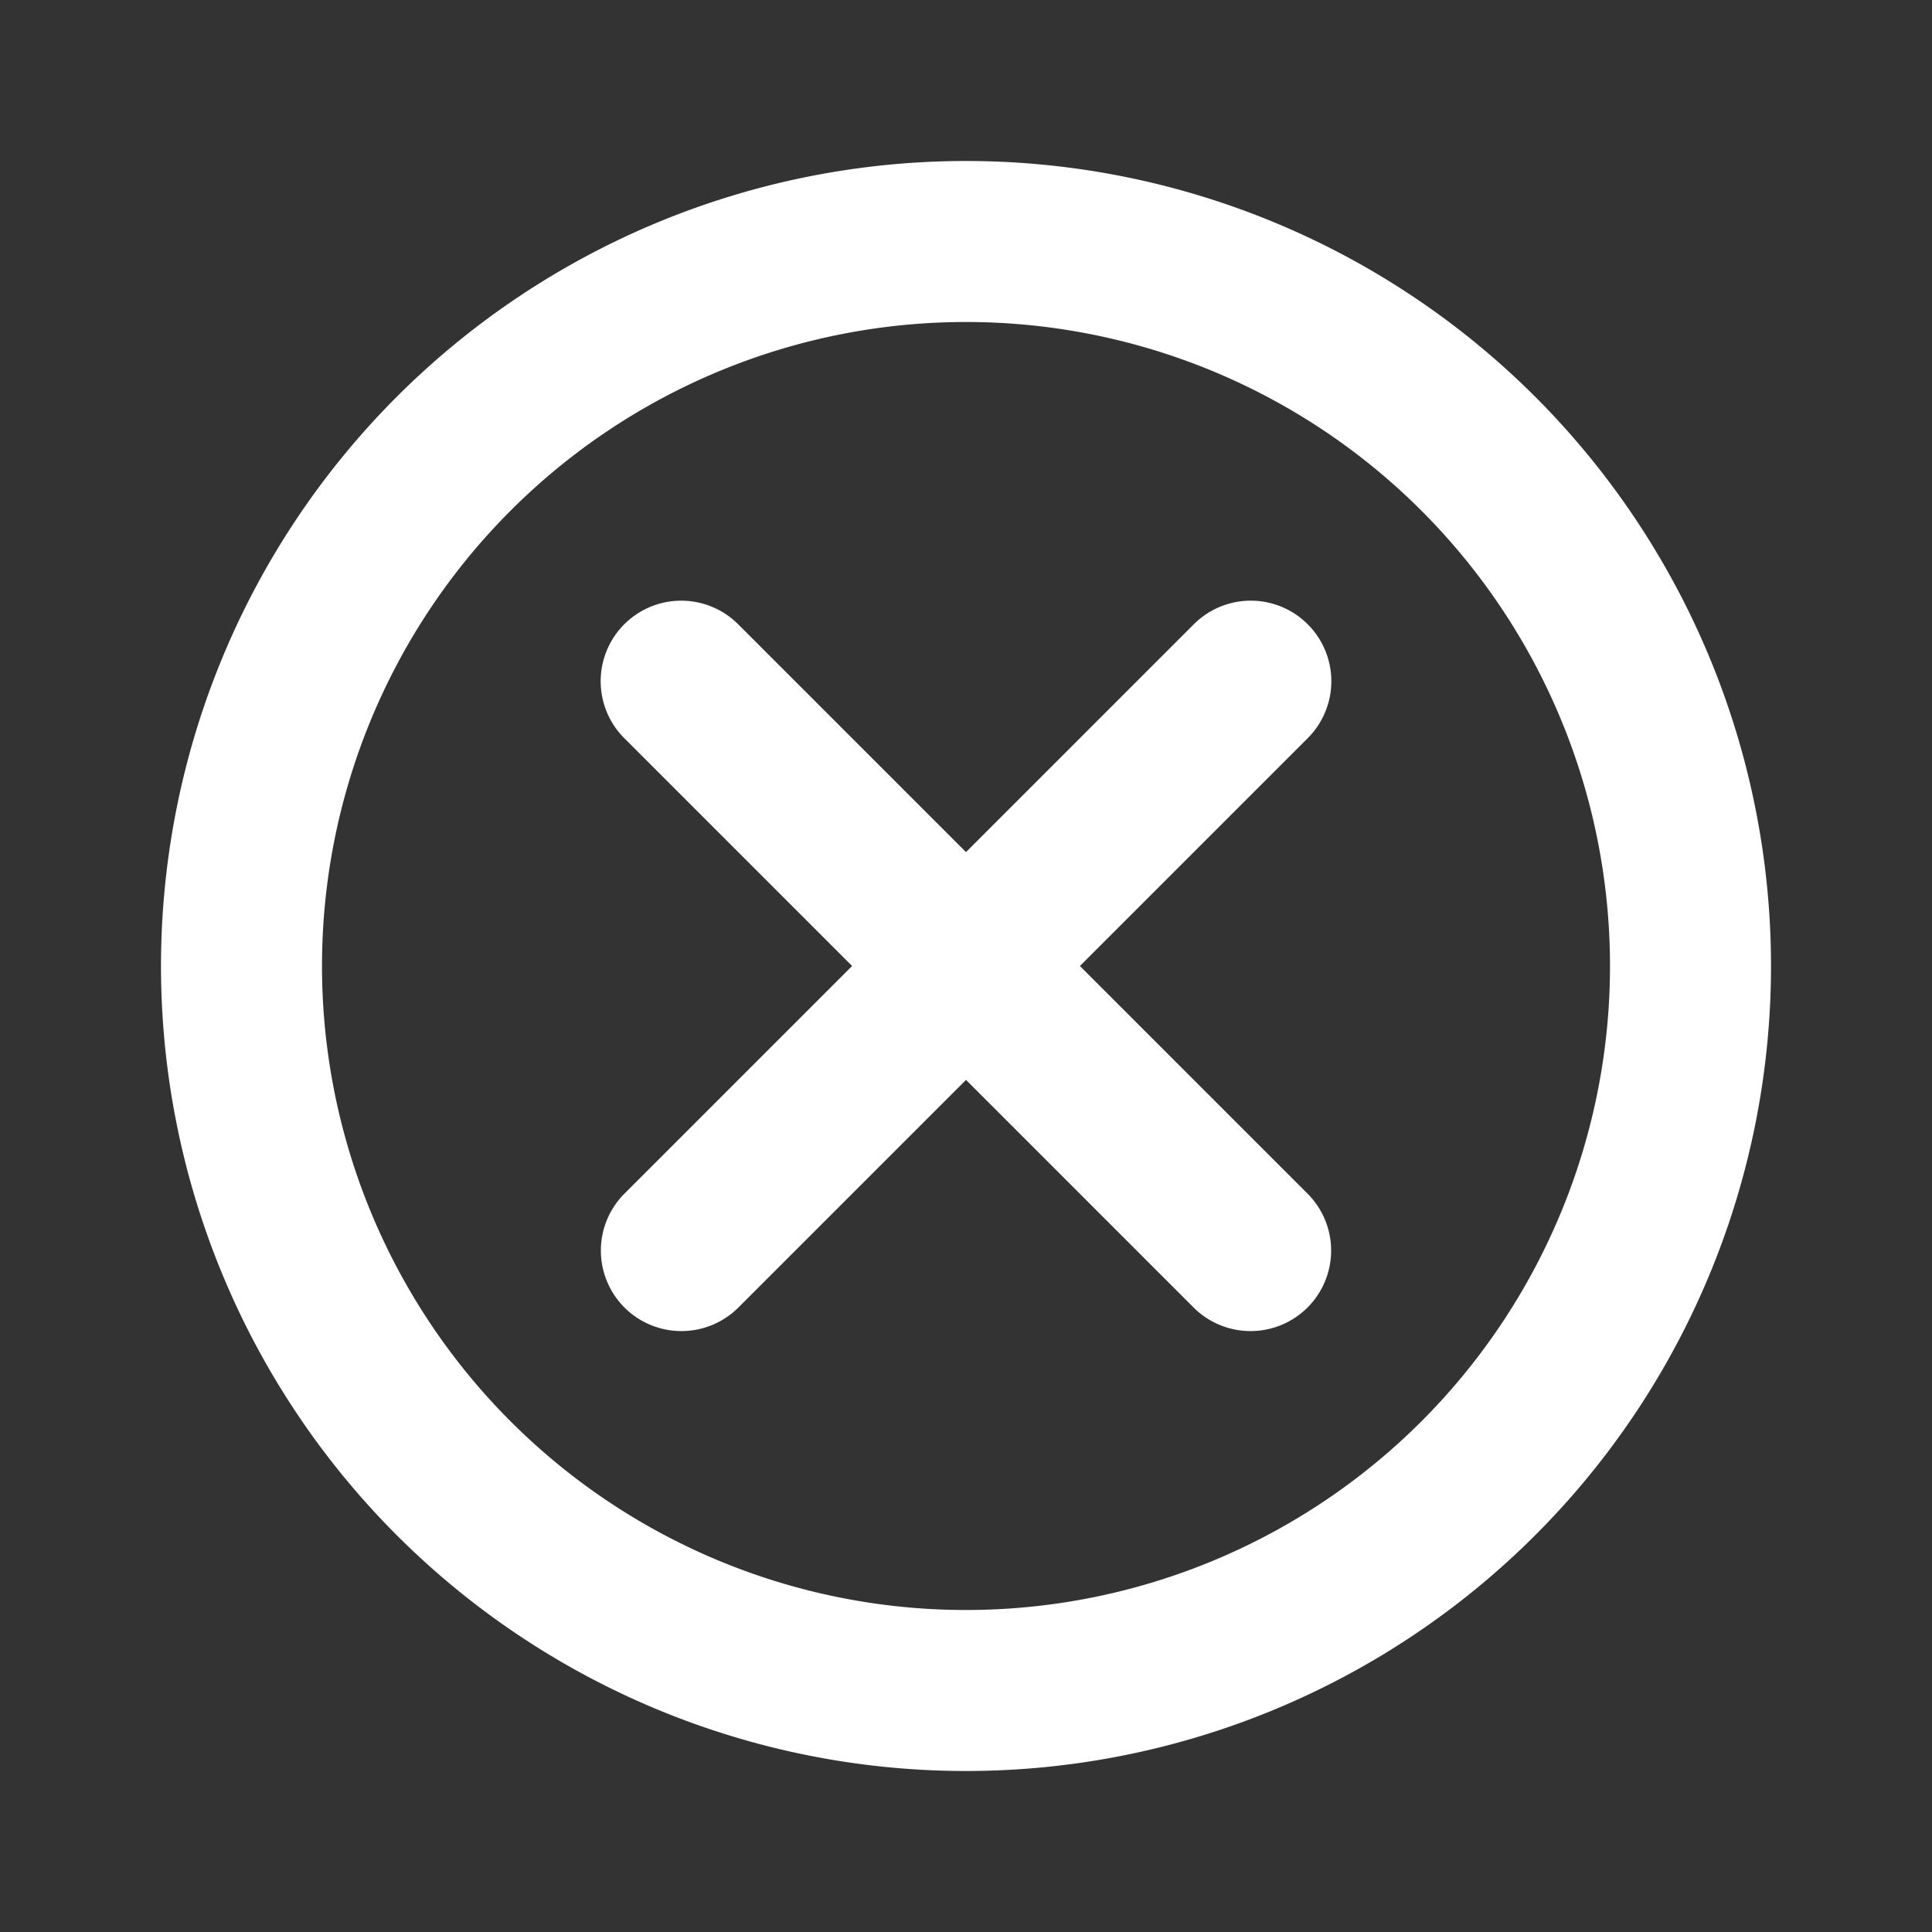 <svg xmlns="http://www.w3.org/2000/svg" xmlns:xlink="http://www.w3.org/1999/xlink" viewBox="0 0 48 48"><rect x="0" y="0" width="48" height="48" fill="#333333" stroke="none"/><defs><style>.cls-1{fill:#ffffff;}.cls-2{opacity:0;}.cls-3{clip-path:url(#clip-path);}</style><clipPath id="clip-path"><rect class="cls-1" width="48" height="48"/></clipPath></defs><g id="icones"><g class="cls-2"><rect class="cls-1" width="48" height="48"/><g class="cls-3"><g class="cls-2"><rect class="cls-1" width="48" height="48"/><g class="cls-3"><rect class="cls-1" width="48" height="48"/></g></g></g></g><path class="cls-1" d="M24,4A20,20,0,1,0,44,24,20,20,0,0,0,24,4m0,36A16,16,0,1,1,40,24,16,16,0,0,1,24,40"/><path class="cls-1" d="M32.49,15.51a2,2,0,0,0-2.83,0L24,21.17l-5.66-5.66a2,2,0,0,0-2.83,2.83L21.17,24l-5.66,5.66a2,2,0,0,0,1.42,3.41,2,2,0,0,0,1.41-.58L24,26.83l5.66,5.66a2,2,0,0,0,1.41.58,2,2,0,0,0,1.42-3.41L26.83,24l5.66-5.66a2,2,0,0,0,0-2.83"/></g></svg>